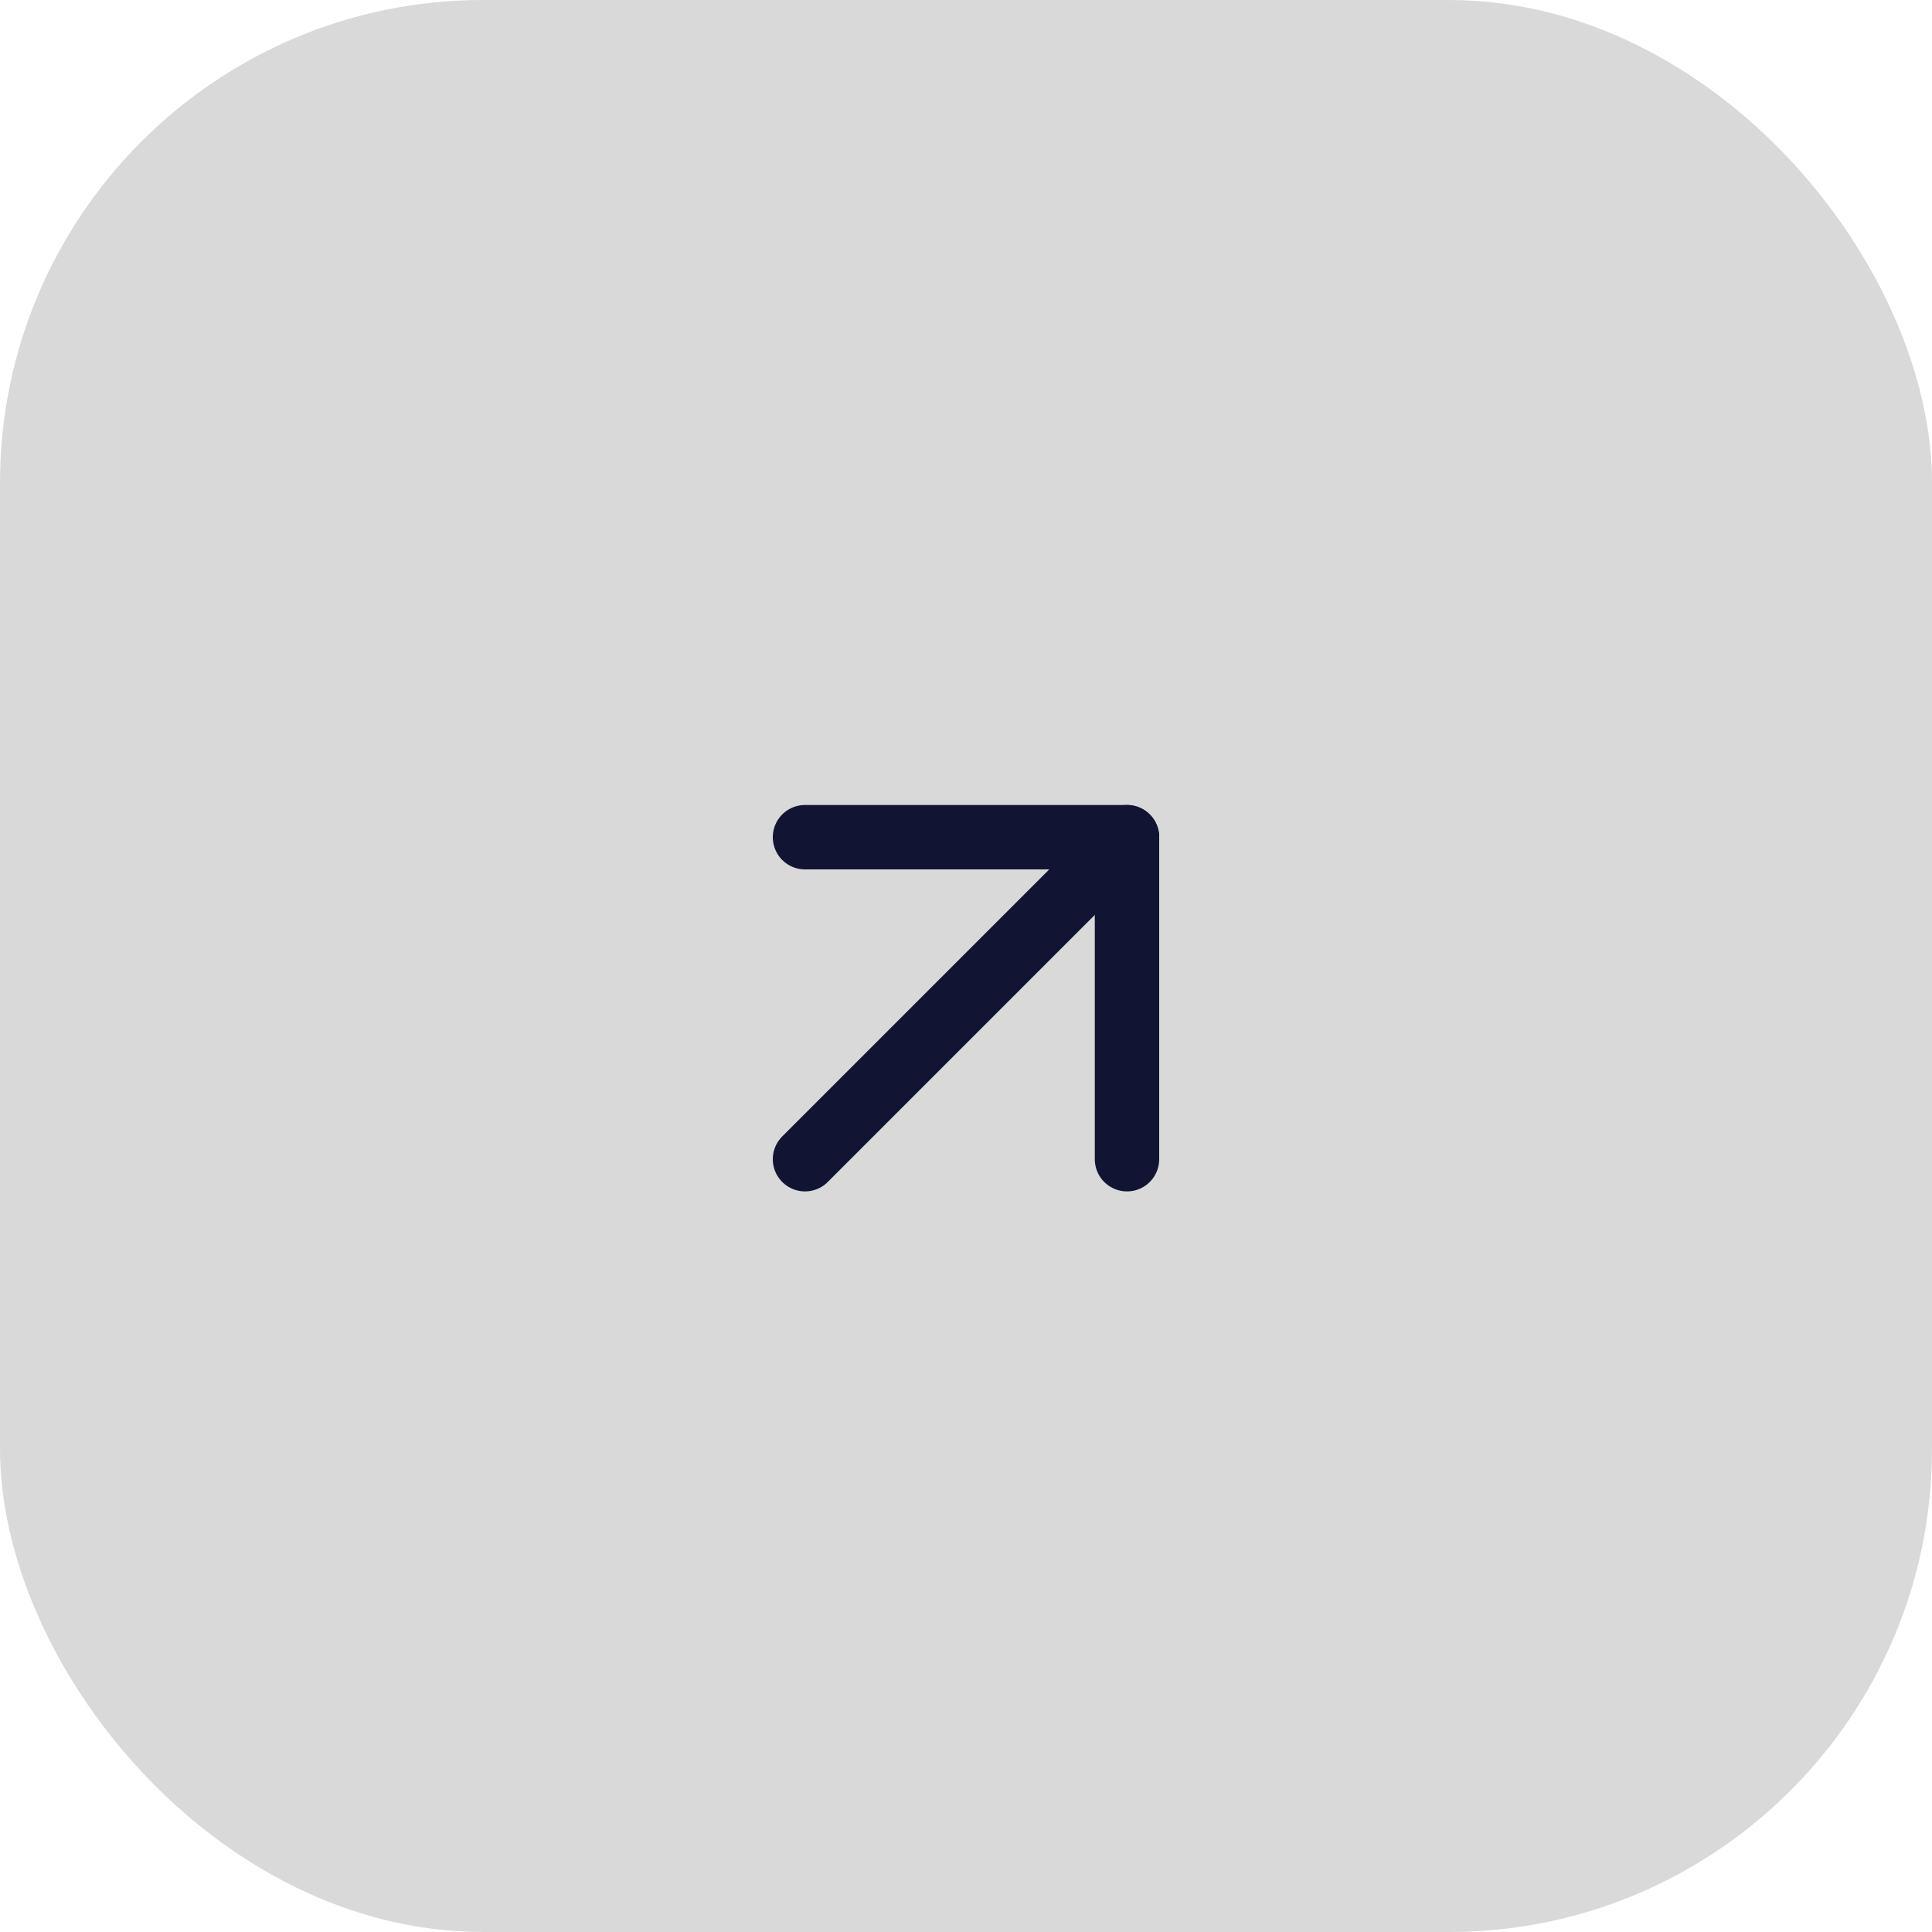 <svg width="60" height="60" viewBox="0 0 60 60" fill="none" xmlns="http://www.w3.org/2000/svg">
<rect width="60" height="60" rx="15" fill="#D9D9D9"/>
<path d="M25 36L35 26" stroke="#111432" stroke-width="2" stroke-linecap="round" stroke-linejoin="round"/>
<path d="M25 26H35V36" stroke="#111432" stroke-width="2" stroke-linecap="round" stroke-linejoin="round"/>
</svg>

